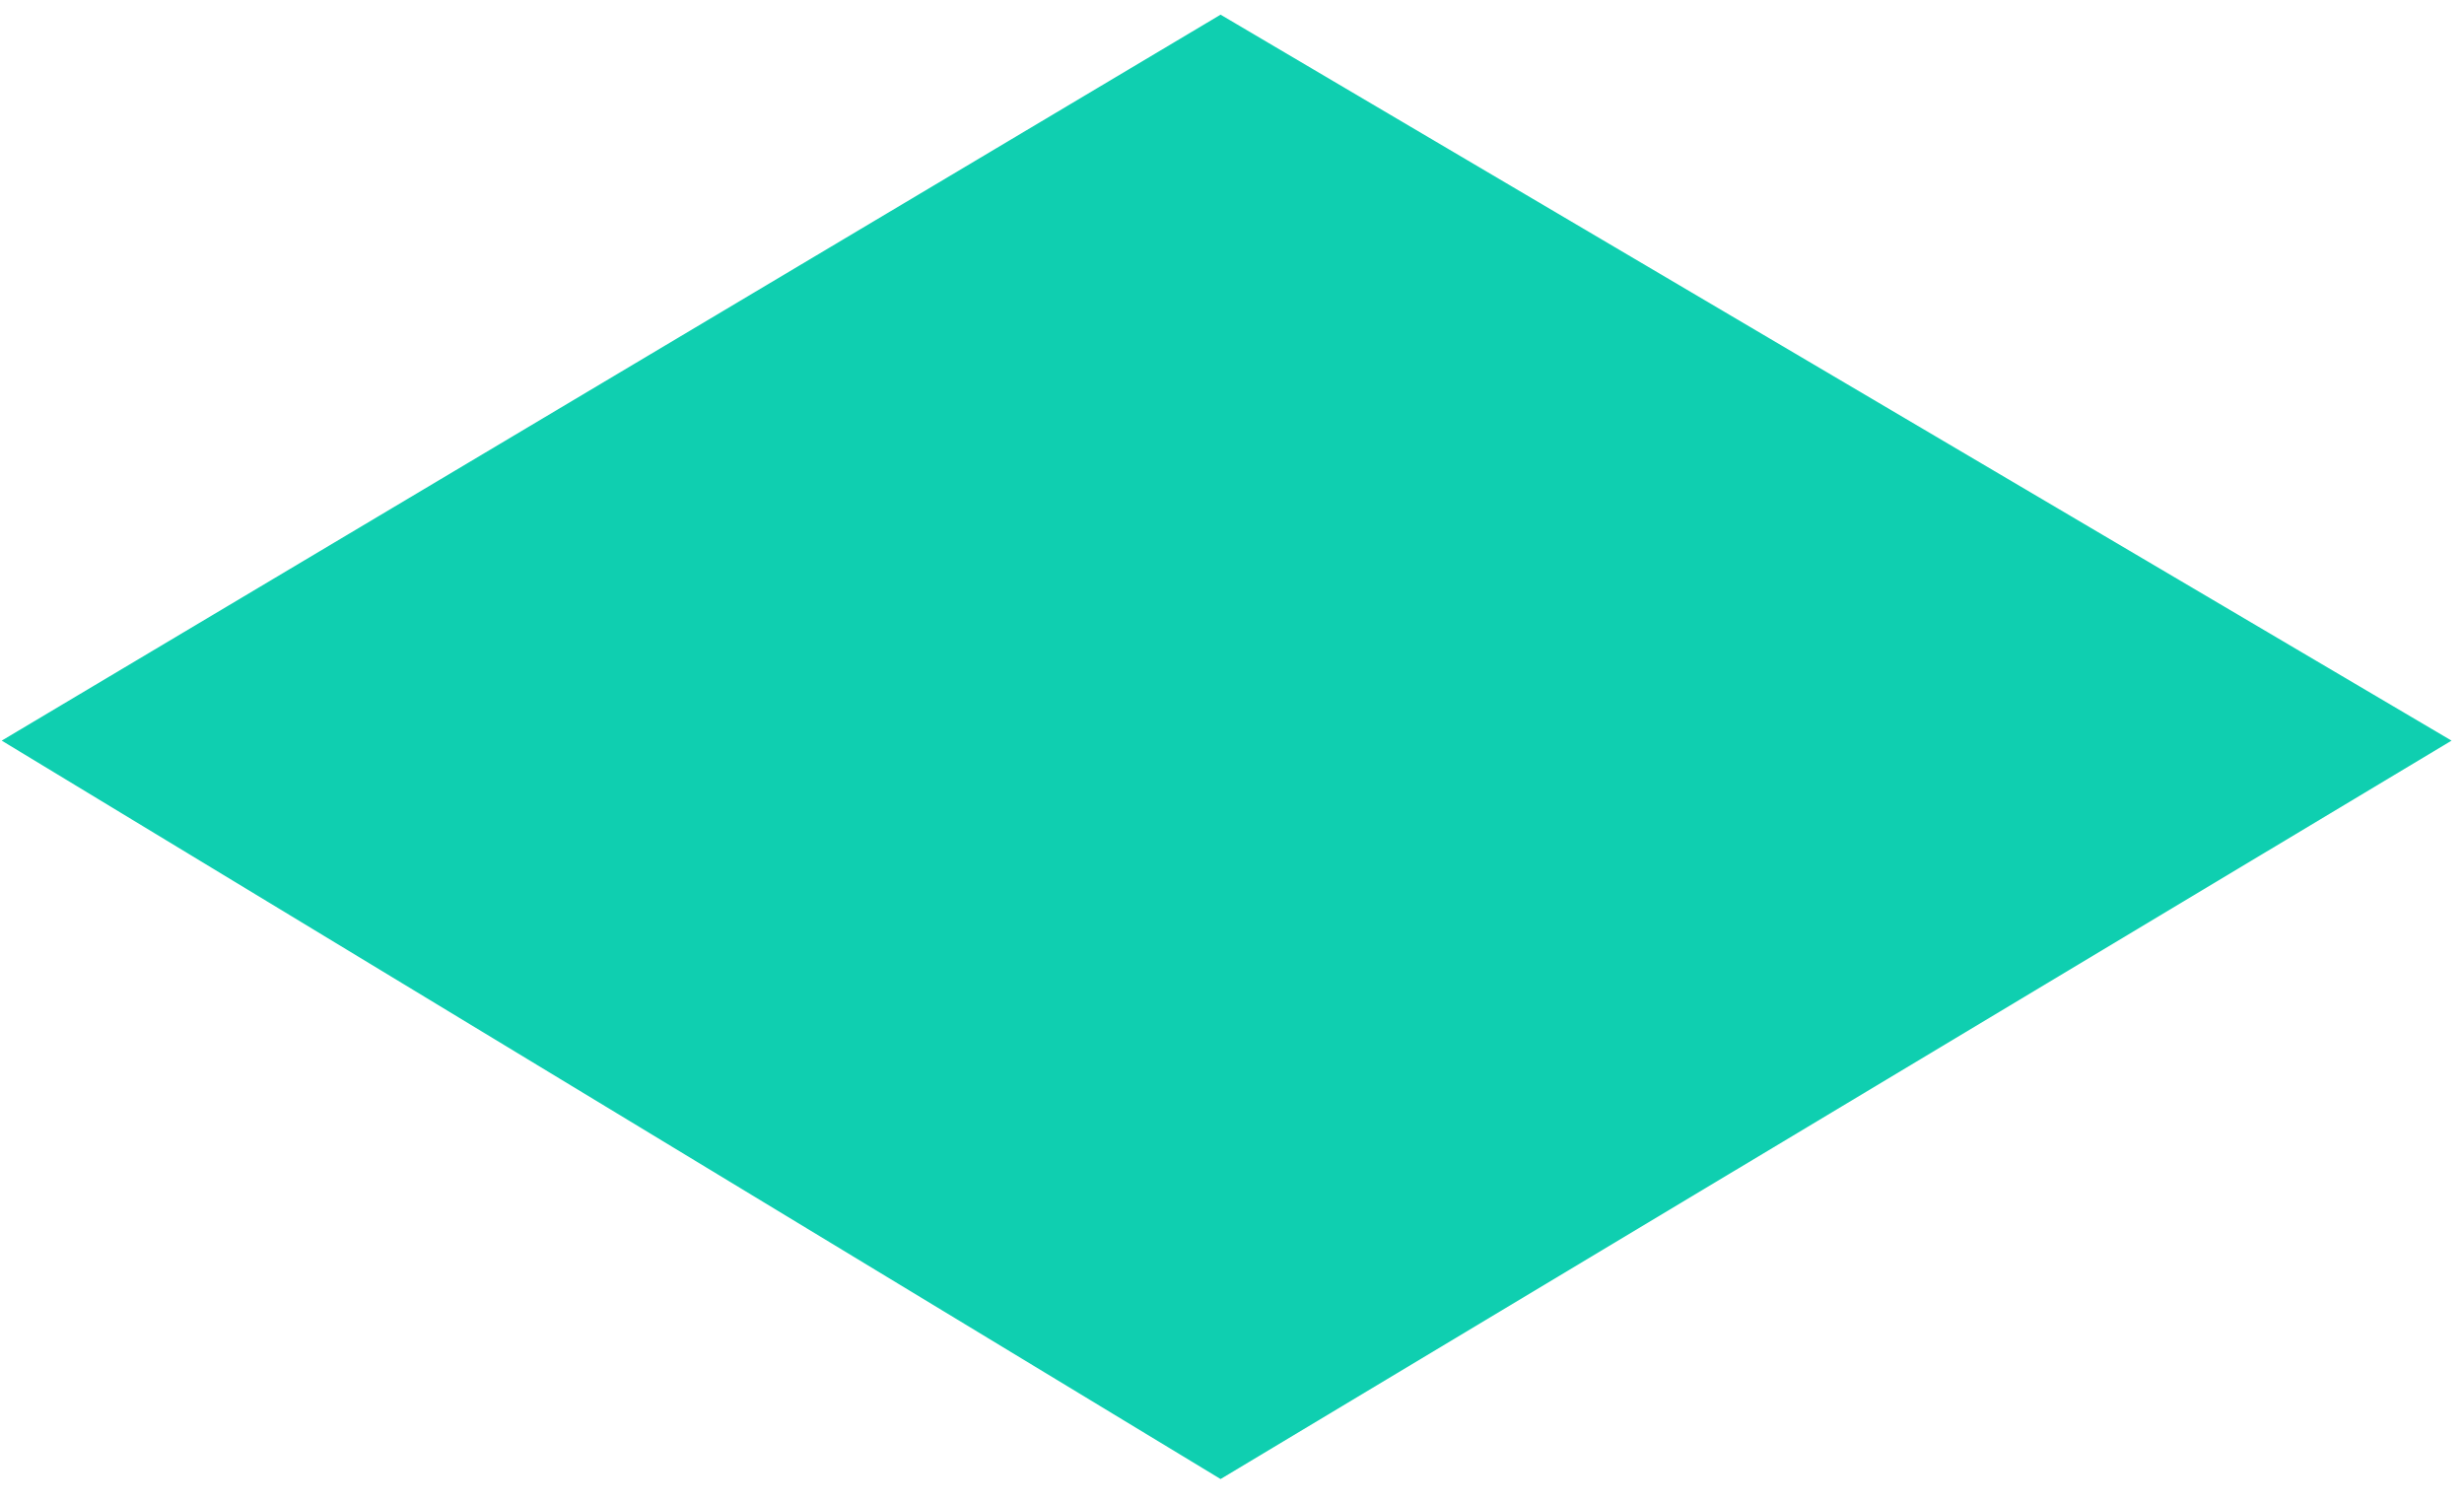 <svg width="105" height="64" viewBox="0 0 105 64" fill="none" xmlns="http://www.w3.org/2000/svg">
<path d="M104.469 31.562L52.013 0.625L0.073 31.562L52.013 63.029L104.469 31.562Z" fill="#0FCFB0"/>
</svg>
